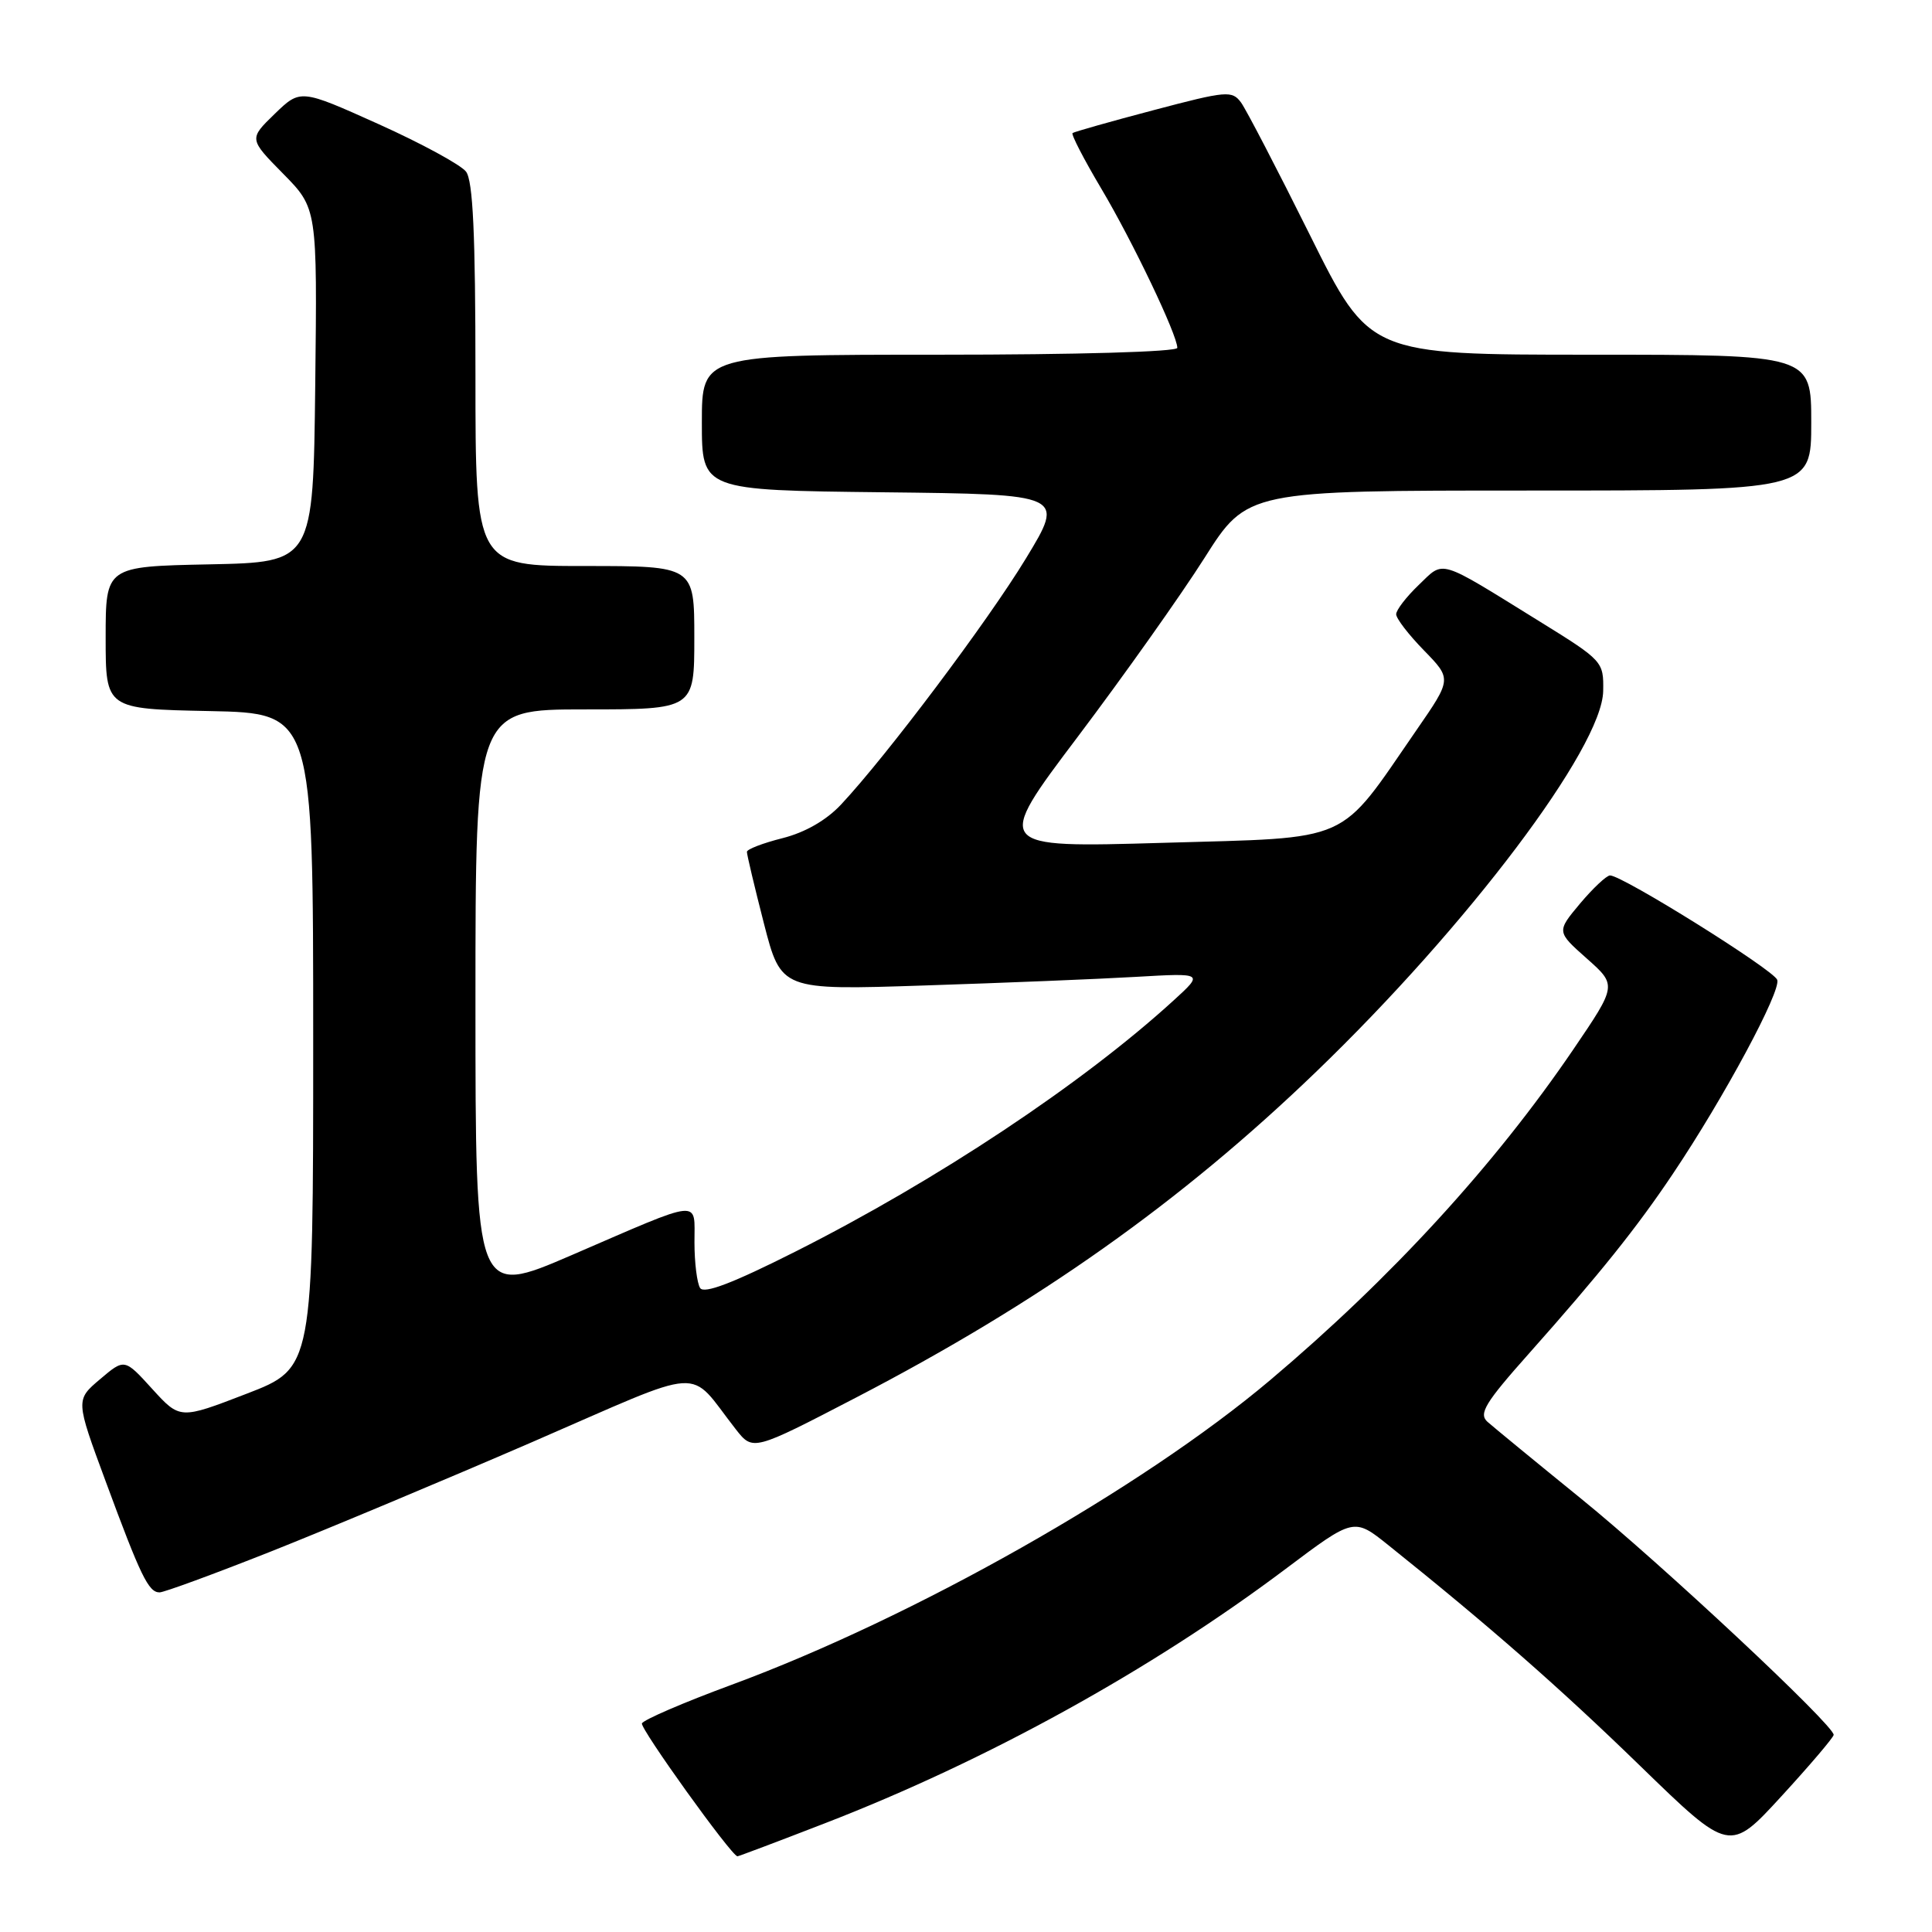<?xml version="1.0" encoding="UTF-8" standalone="no"?>
<!DOCTYPE svg PUBLIC "-//W3C//DTD SVG 1.1//EN" "http://www.w3.org/Graphics/SVG/1.1/DTD/svg11.dtd" >
<svg xmlns="http://www.w3.org/2000/svg" xmlns:xlink="http://www.w3.org/1999/xlink" version="1.1" viewBox="0 0 256 256">
 <g >
 <path fill="currentColor"
d=" M 109.21 241.63 C 130.74 233.31 152.59 221.25 170.38 207.87 C 179.40 201.09 179.40 201.09 183.95 204.73 C 197.42 215.52 206.70 223.66 217.34 234.00 C 229.18 245.50 229.18 245.50 236.06 238.00 C 239.84 233.88 242.95 230.22 242.97 229.88 C 243.04 228.63 220.13 207.20 209.50 198.58 C 203.45 193.67 197.87 189.08 197.09 188.39 C 195.91 187.32 196.78 185.88 202.63 179.31 C 211.98 168.79 216.90 162.66 221.69 155.50 C 228.43 145.46 236.05 131.28 235.49 129.83 C 234.97 128.48 214.98 116.00 213.34 116.00 C 212.88 116.00 211.09 117.68 209.37 119.72 C 206.25 123.45 206.25 123.45 210.25 127.00 C 214.25 130.55 214.25 130.55 208.49 139.03 C 198.06 154.37 184.36 169.32 168.32 182.86 C 151.28 197.24 121.10 214.32 96.95 223.24 C 90.60 225.58 85.25 227.89 85.06 228.36 C 84.80 229.03 96.86 245.84 97.71 245.97 C 97.82 245.99 102.99 244.04 109.21 241.63 Z  M 35.85 205.60 C 43.36 202.62 58.95 196.09 70.50 191.09 C 94.07 180.87 90.97 181.06 97.50 189.39 C 99.77 192.28 99.77 192.28 113.44 185.18 C 137.62 172.62 156.49 159.26 174.36 142.05 C 194.50 122.66 212.30 99.05 212.43 91.57 C 212.50 87.66 212.40 87.54 204.00 82.34 C 190.38 73.91 191.42 74.22 187.99 77.51 C 186.34 79.09 185.00 80.83 185.00 81.39 C 185.00 81.96 186.66 84.11 188.69 86.19 C 192.37 89.97 192.37 89.97 187.70 96.73 C 177.19 111.96 179.47 110.94 154.11 111.68 C 131.71 112.33 131.71 112.33 142.82 97.61 C 148.92 89.52 156.47 78.87 159.59 73.95 C 165.26 65.00 165.26 65.00 202.63 65.00 C 240.00 65.00 240.00 65.00 240.00 56.00 C 240.00 47.00 240.00 47.00 210.73 47.00 C 181.45 47.00 181.45 47.00 173.58 31.16 C 169.25 22.45 165.14 14.55 164.45 13.59 C 163.25 11.97 162.56 12.03 152.84 14.60 C 147.15 16.10 142.33 17.47 142.12 17.63 C 141.91 17.80 143.61 21.09 145.90 24.95 C 150.07 31.96 156.00 44.38 156.00 46.09 C 156.00 46.62 142.67 47.00 124.50 47.00 C 93.00 47.00 93.00 47.00 93.00 55.98 C 93.00 64.96 93.00 64.96 117.05 65.23 C 141.10 65.50 141.10 65.50 135.94 74.00 C 130.88 82.33 117.49 100.15 111.44 106.61 C 109.49 108.69 106.69 110.30 103.69 111.06 C 101.11 111.71 98.99 112.52 98.97 112.87 C 98.96 113.22 99.97 117.48 101.22 122.35 C 103.50 131.21 103.50 131.21 122.50 130.58 C 132.95 130.24 145.55 129.73 150.50 129.44 C 159.50 128.92 159.50 128.92 155.50 132.57 C 143.39 143.62 124.17 156.38 105.42 165.83 C 97.11 170.02 93.29 171.48 92.77 170.67 C 92.36 170.02 92.02 167.31 92.02 164.63 C 92.00 158.86 93.32 158.72 75.75 166.31 C 63.00 171.81 63.00 171.81 63.00 132.91 C 63.00 94.00 63.00 94.00 77.50 94.00 C 92.00 94.00 92.00 94.00 92.00 84.50 C 92.00 75.00 92.00 75.00 77.50 75.00 C 63.00 75.00 63.00 75.00 63.00 49.69 C 63.00 30.99 62.67 23.95 61.75 22.74 C 61.06 21.84 55.84 19.00 50.15 16.44 C 39.81 11.79 39.81 11.79 36.39 15.10 C 32.98 18.41 32.98 18.41 37.51 23.01 C 42.04 27.61 42.04 27.61 41.77 51.05 C 41.50 74.50 41.50 74.50 27.75 74.78 C 14.00 75.06 14.00 75.06 14.00 84.50 C 14.00 93.94 14.00 93.94 27.75 94.22 C 41.50 94.50 41.50 94.50 41.50 137.89 C 41.50 181.28 41.50 181.28 32.67 184.68 C 23.85 188.08 23.85 188.08 20.17 184.04 C 16.50 180.00 16.50 180.00 13.26 182.75 C 10.01 185.50 10.01 185.50 14.01 196.31 C 18.64 208.85 19.68 211.00 21.14 211.00 C 21.73 211.00 28.35 208.57 35.85 205.60 Z "/>
</g>
</svg>